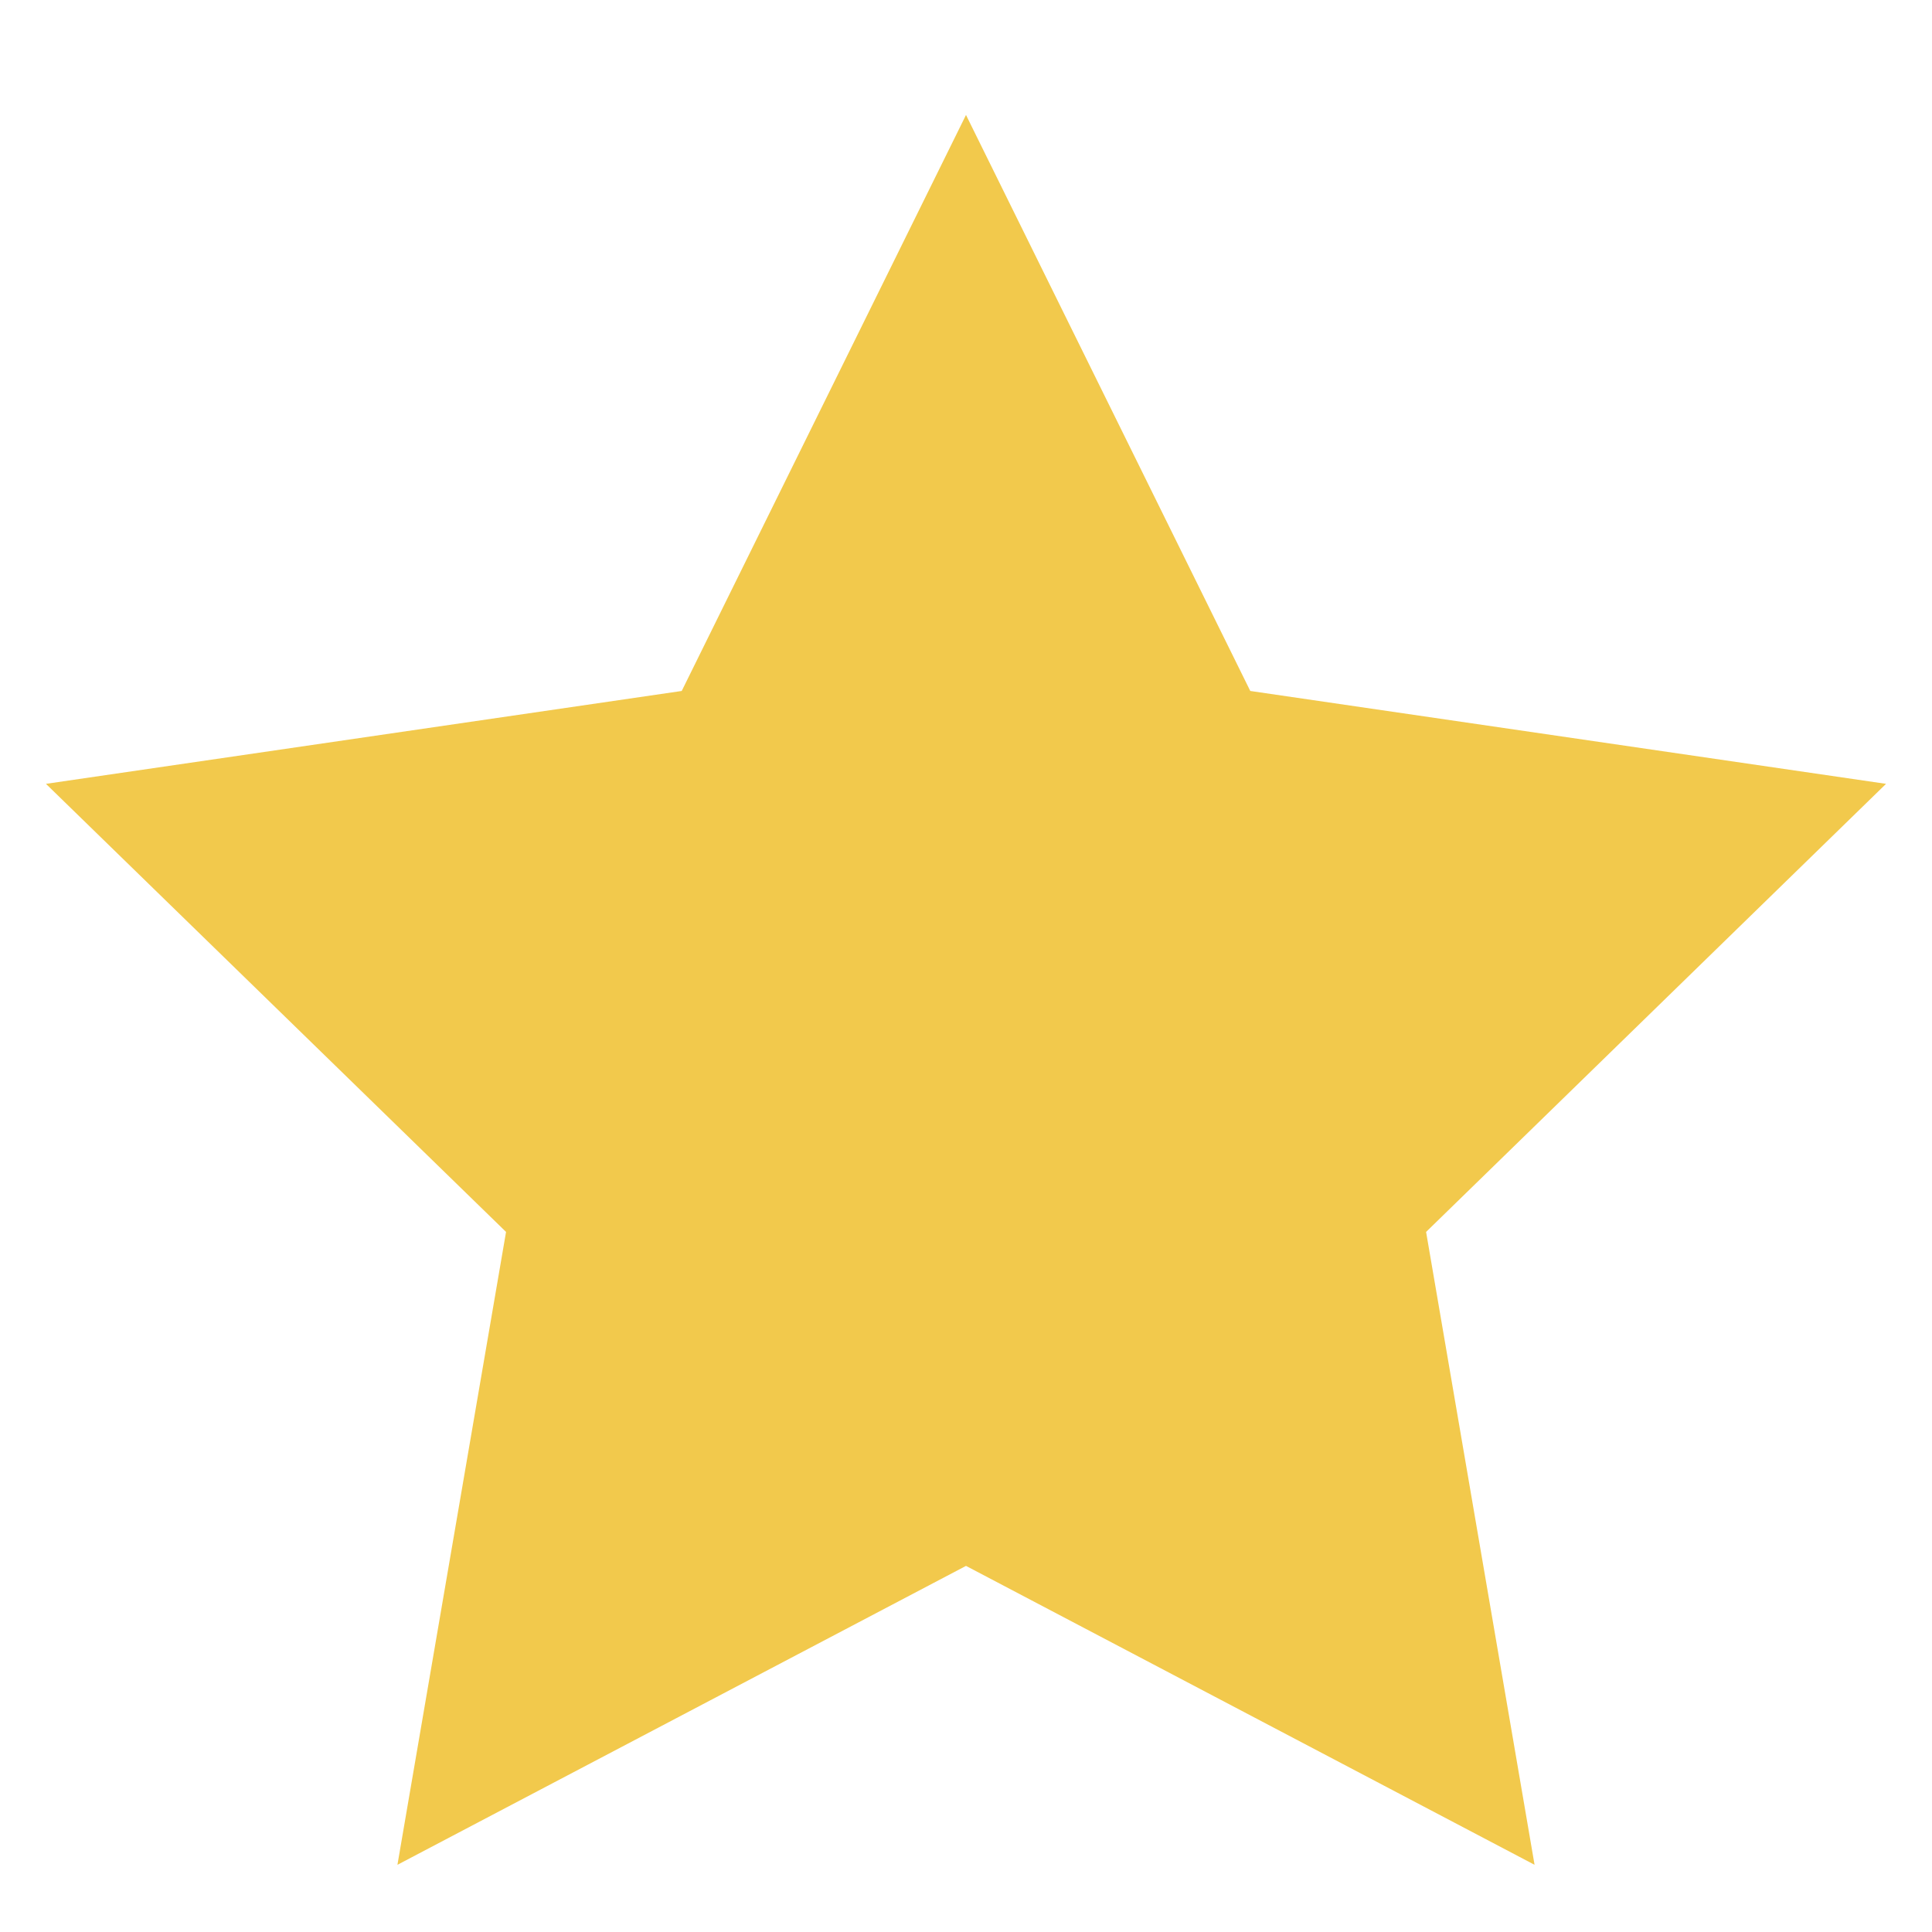 <svg width="14" height="14" viewBox="0 0 14 14" fill="none" xmlns="http://www.w3.org/2000/svg">
<path d="M7 0.833L9.06 5.007L13.667 5.68L10.334 8.927L11.12 13.513L7 11.347L2.88 13.513L3.667 8.927L0.333 5.68L4.94 5.007L7 0.833Z" fill="#F2C94C"/>
</svg>
